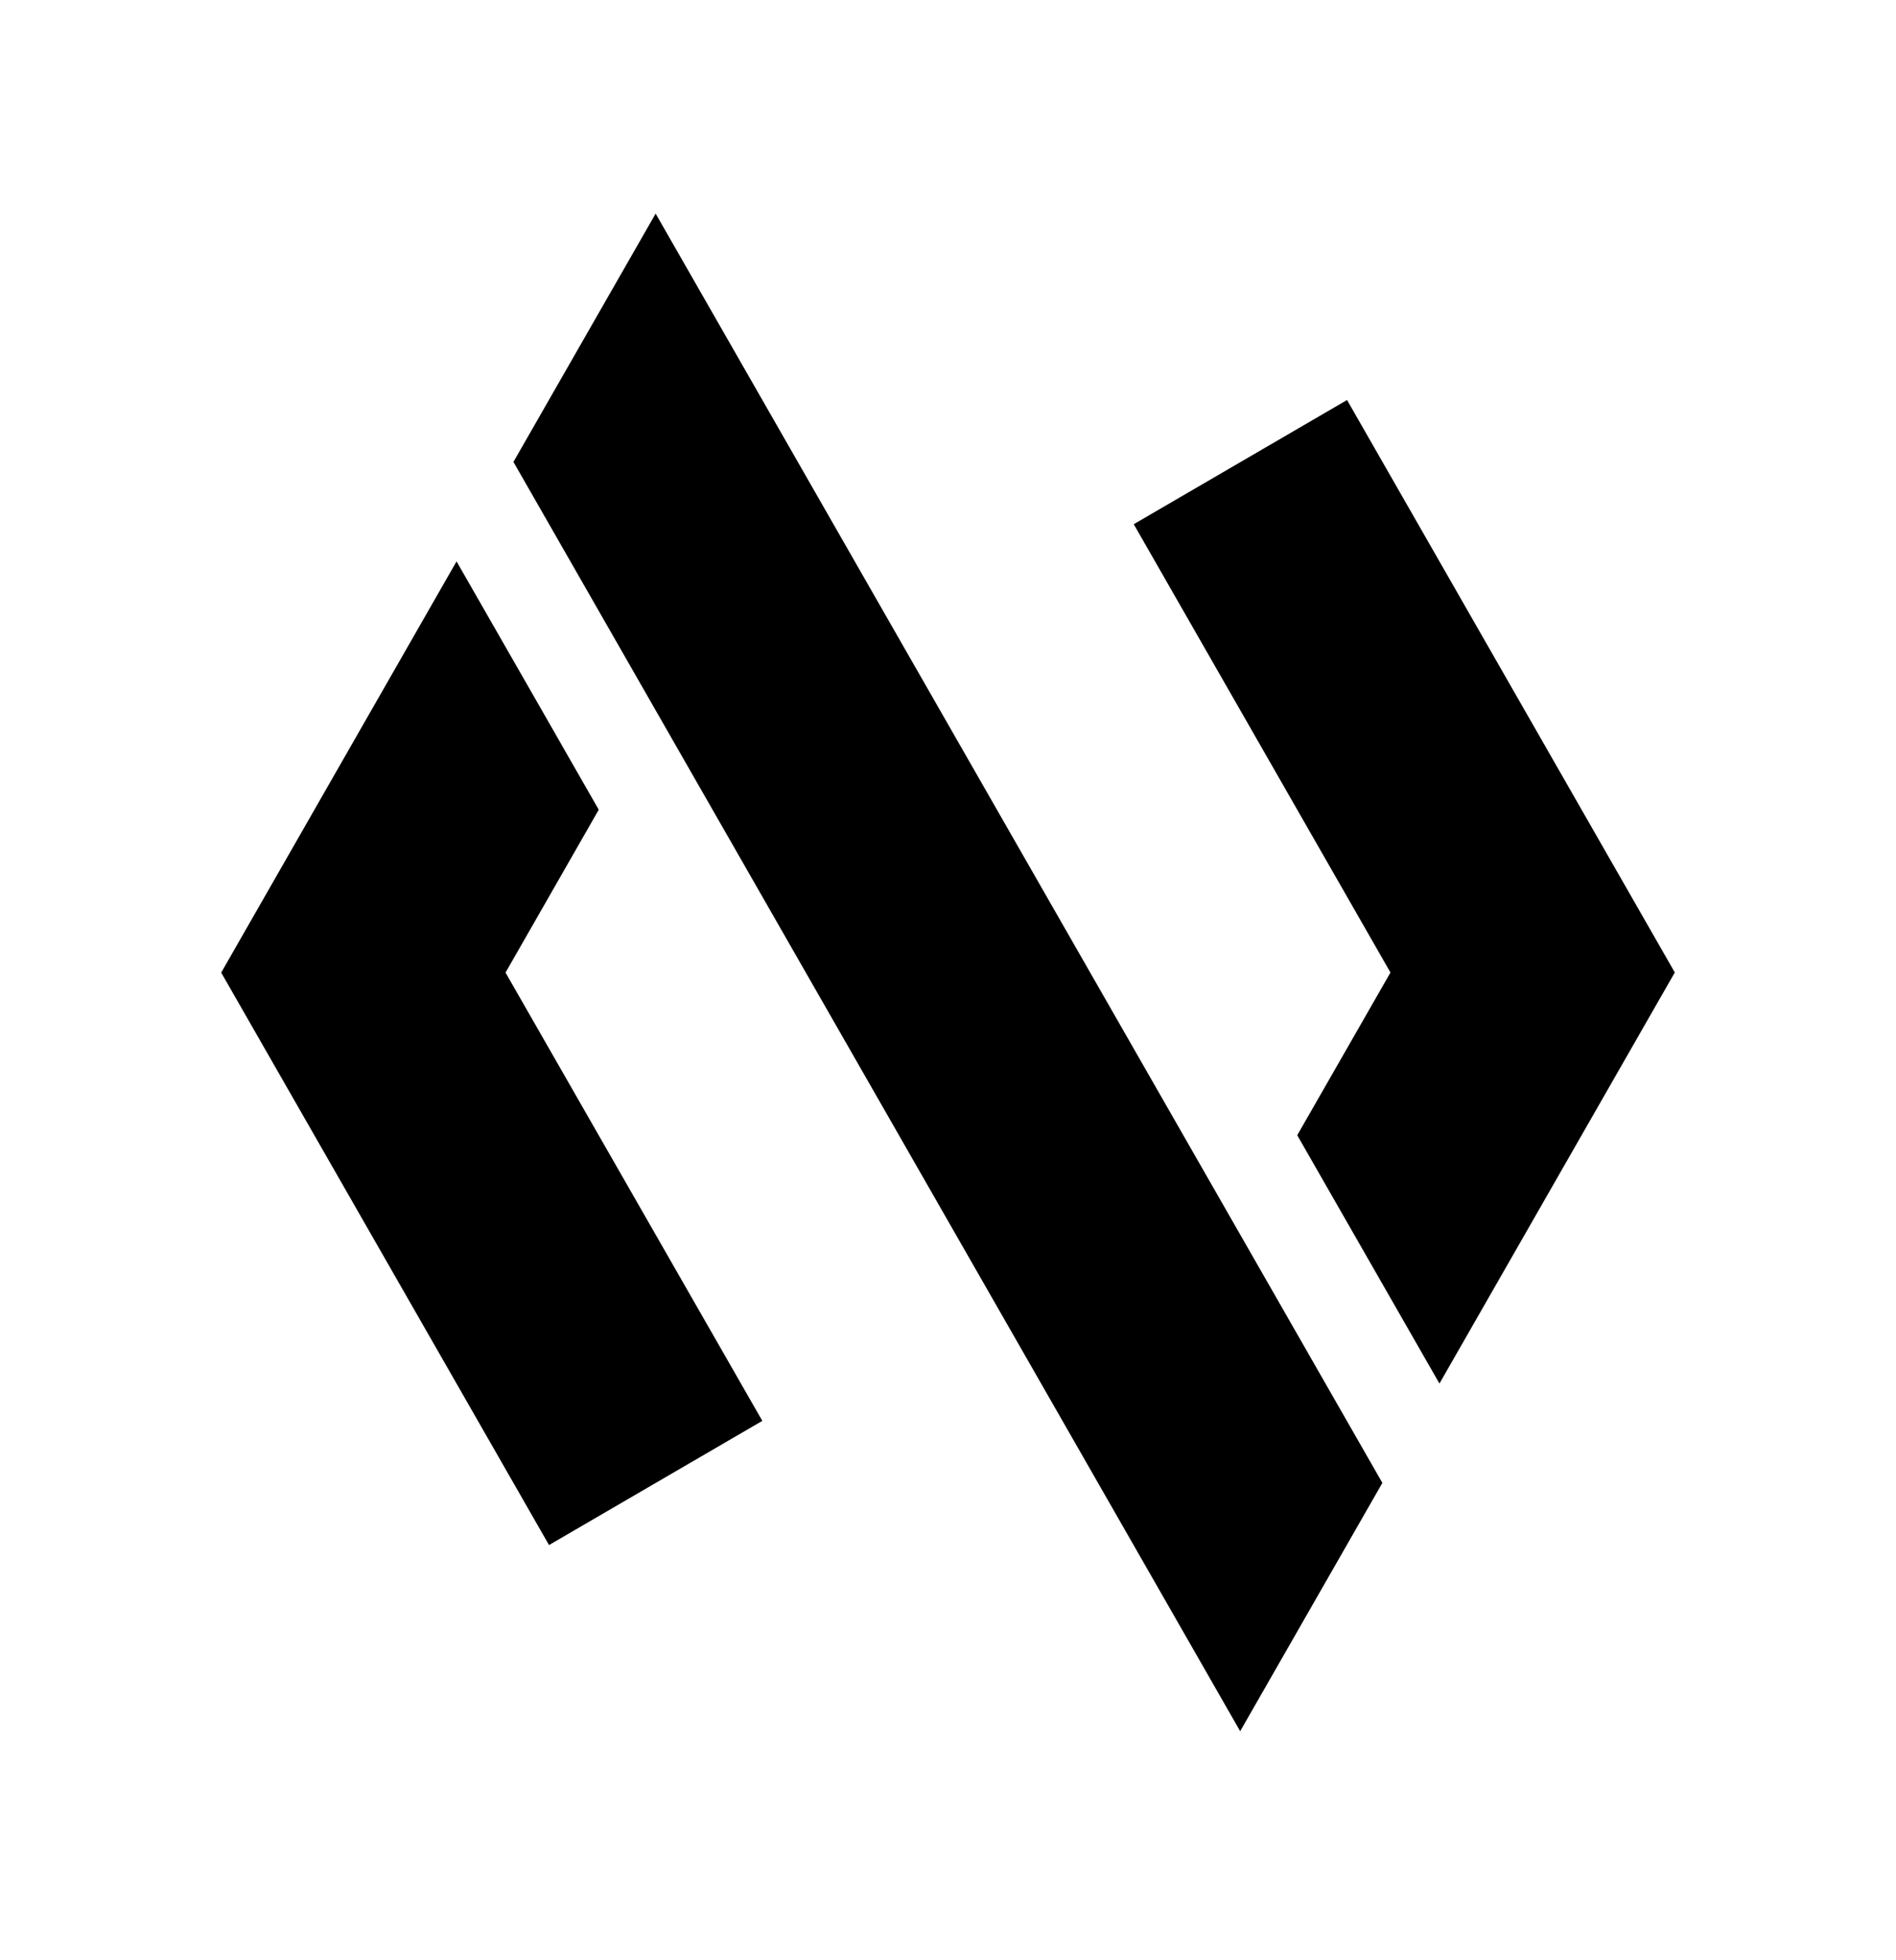<svg fill="none" height="31" viewBox="0 0 30 31" width="30" xmlns="http://www.w3.org/2000/svg"><path clip-rule="evenodd" d="m19.623 27.378 2.25-3.927-11.499-20.073-2.25 3.927zm6.877-11.999-3.724 6.501-2.25-3.927 1.475-2.573-4.062-7.09 3.375-1.964zm-14.438 7.091-3.375 1.964-5.187-9.053 3.724-6.503c.995 1.737 1.42 2.477 1.654 2.886l0.0.001c.259.452.286.499.596 1.04l-1.475 2.576z" fill="#000" fill-rule="evenodd"/></svg>